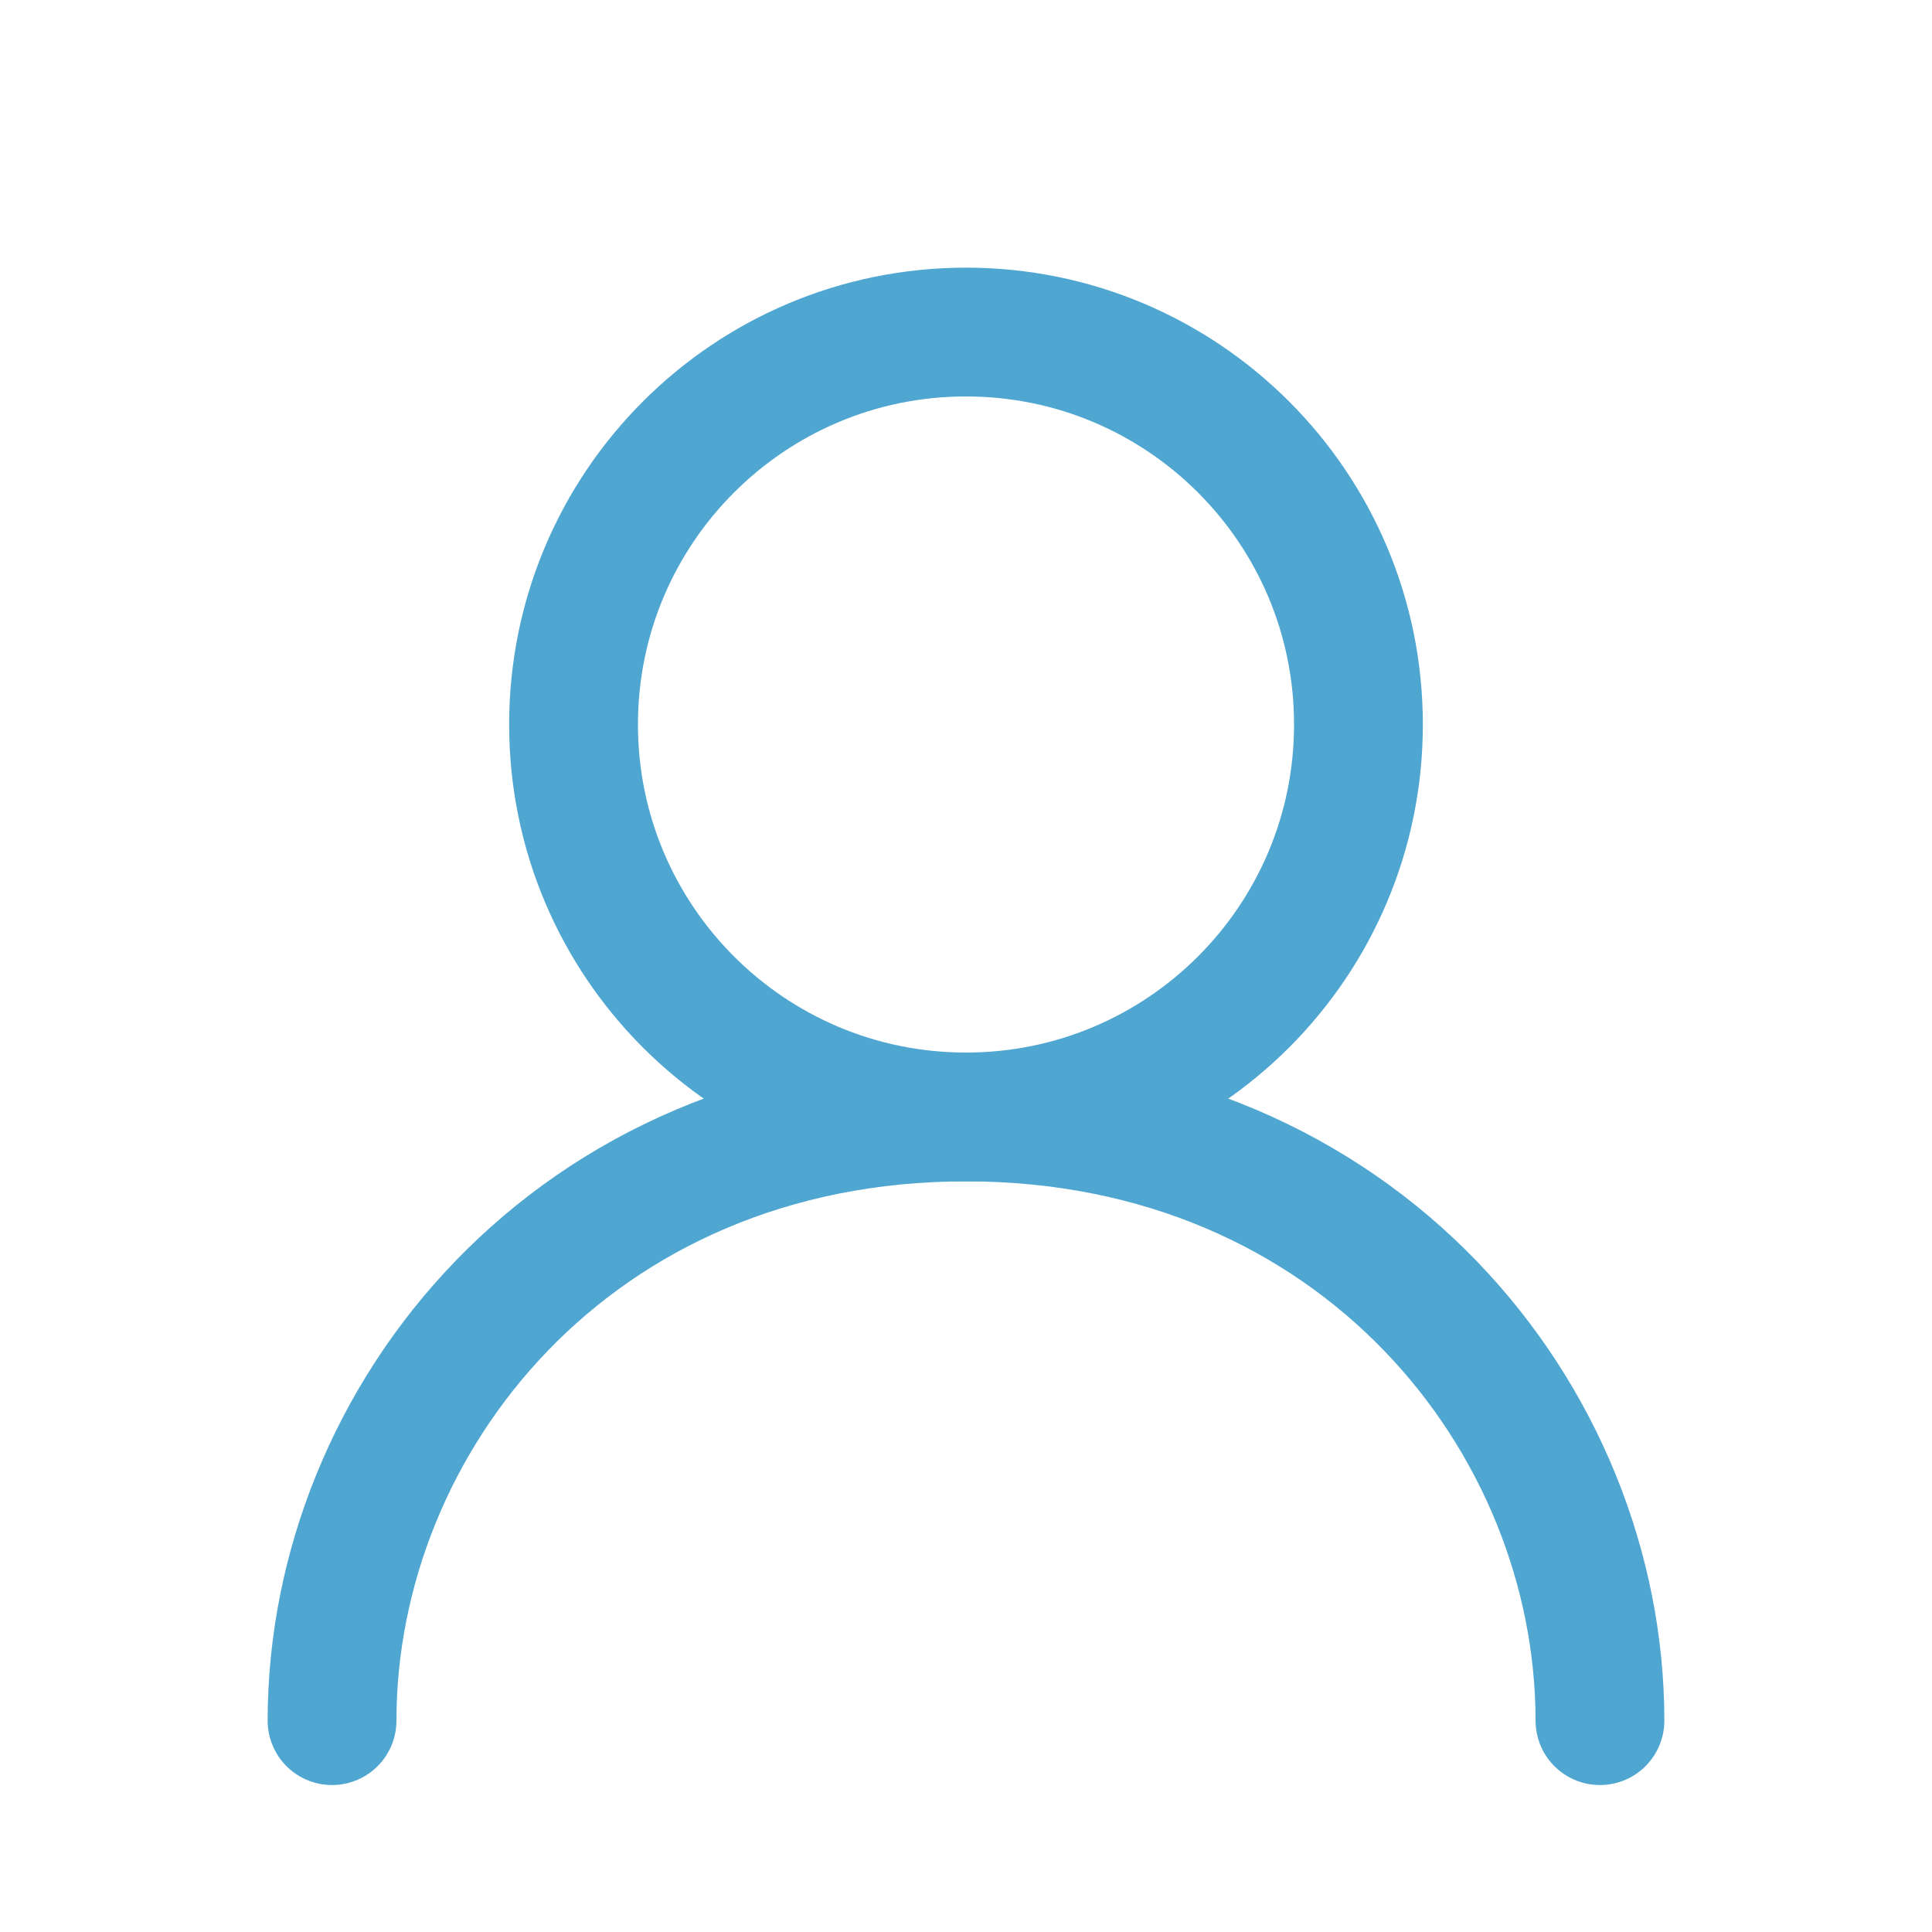 <svg width="15" height="15" viewBox="0 0 15 15" fill="none" xmlns="http://www.w3.org/2000/svg">
<path d="M7.5 8.672C9.183 8.672 10.547 7.308 10.547 5.625C10.547 3.942 9.183 2.578 7.5 2.578C5.817 2.578 4.453 3.942 4.453 5.625C4.453 7.308 5.817 8.672 7.5 8.672Z" stroke="#4FA6D1" stroke-linecap="round" stroke-linejoin="round"/>
<path d="M2.578 13.359C2.578 11.016 4.453 8.672 7.5 8.672C10.547 8.672 12.422 11.016 12.422 13.359" stroke="#4FA6D1" stroke-linecap="round" stroke-linejoin="round"/>
</svg>
